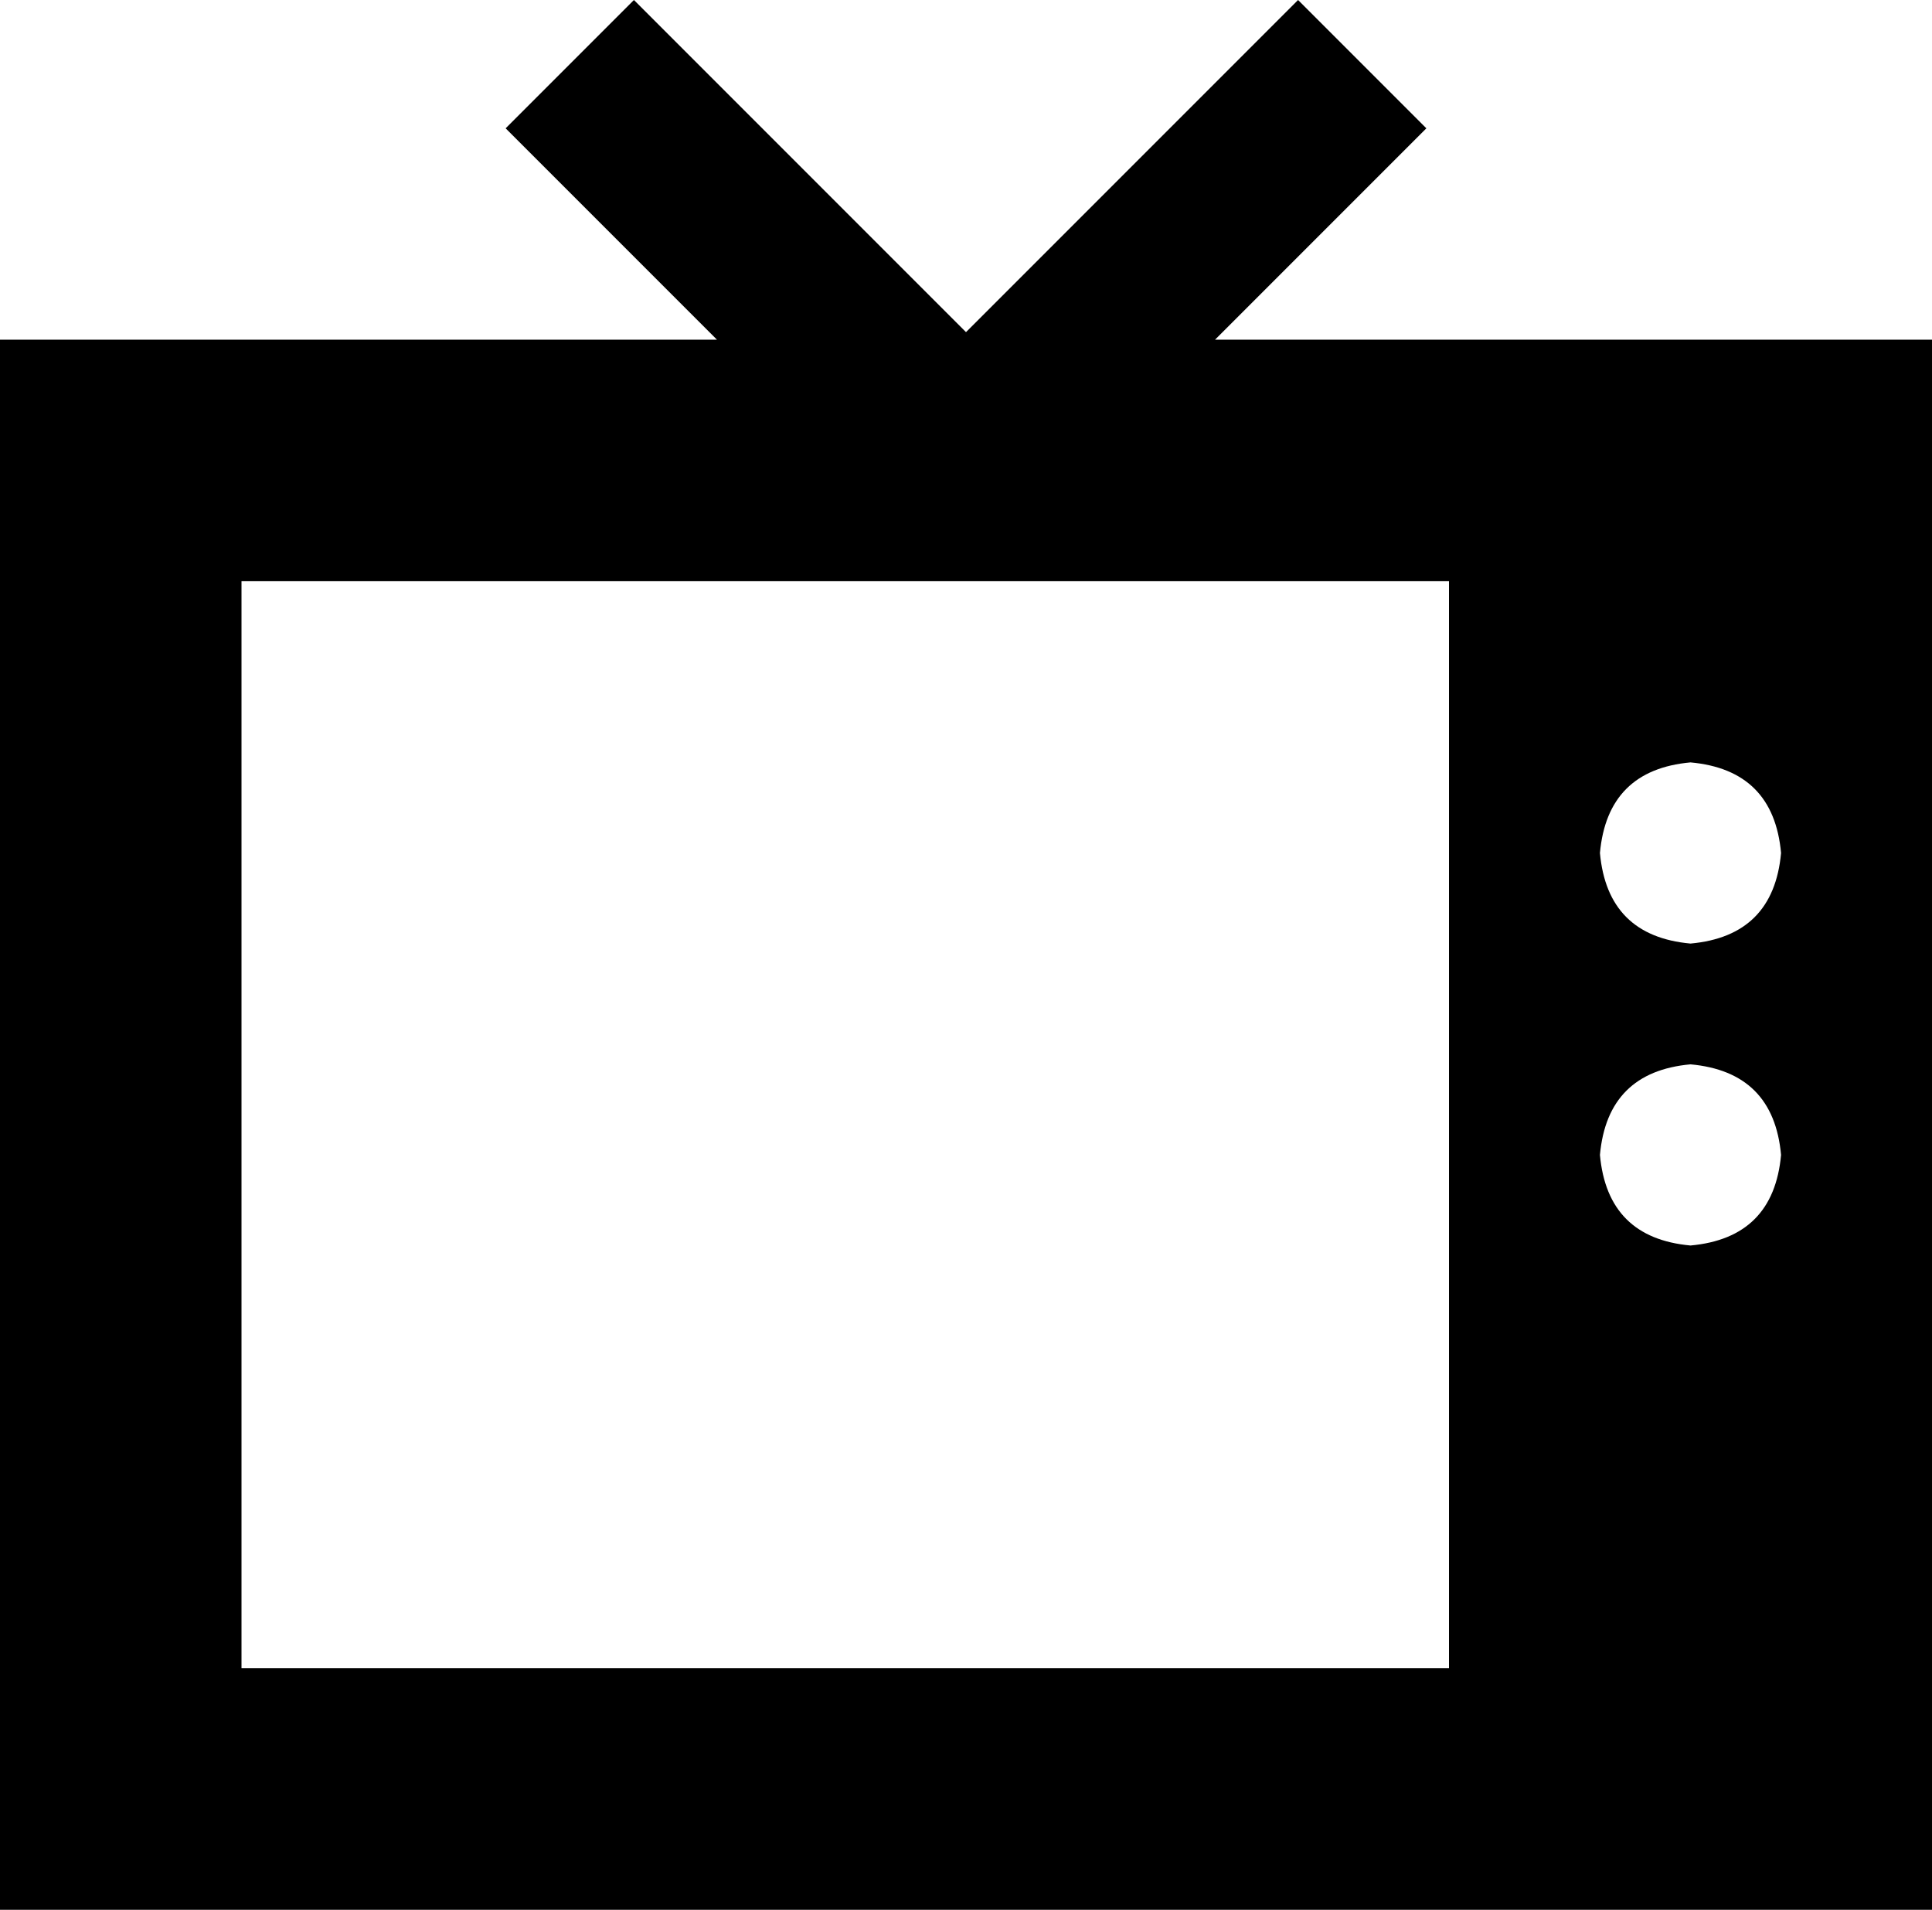 <svg xmlns="http://www.w3.org/2000/svg" viewBox="0 0 512 506">
  <path d="M 185 17 L 168 0 L 185 17 L 168 0 L 134 34 L 134 34 L 151 51 L 151 51 L 190 90 L 190 90 L 0 90 L 0 90 L 0 506 L 0 506 L 512 506 L 512 506 L 512 90 L 512 90 L 322 90 L 322 90 L 361 51 L 361 51 L 378 34 L 378 34 L 344 0 L 344 0 L 327 17 L 327 17 L 256 88 L 256 88 L 185 17 L 185 17 Z M 424 226 Q 426 204 448 202 Q 470 204 472 226 Q 470 248 448 250 Q 426 248 424 226 L 424 226 Z M 448 282 Q 470 284 472 306 Q 470 328 448 330 Q 426 328 424 306 Q 426 284 448 282 L 448 282 Z M 64 154 L 384 154 L 64 154 L 384 154 L 384 442 L 384 442 L 64 442 L 64 442 L 64 154 L 64 154 Z" />
</svg>